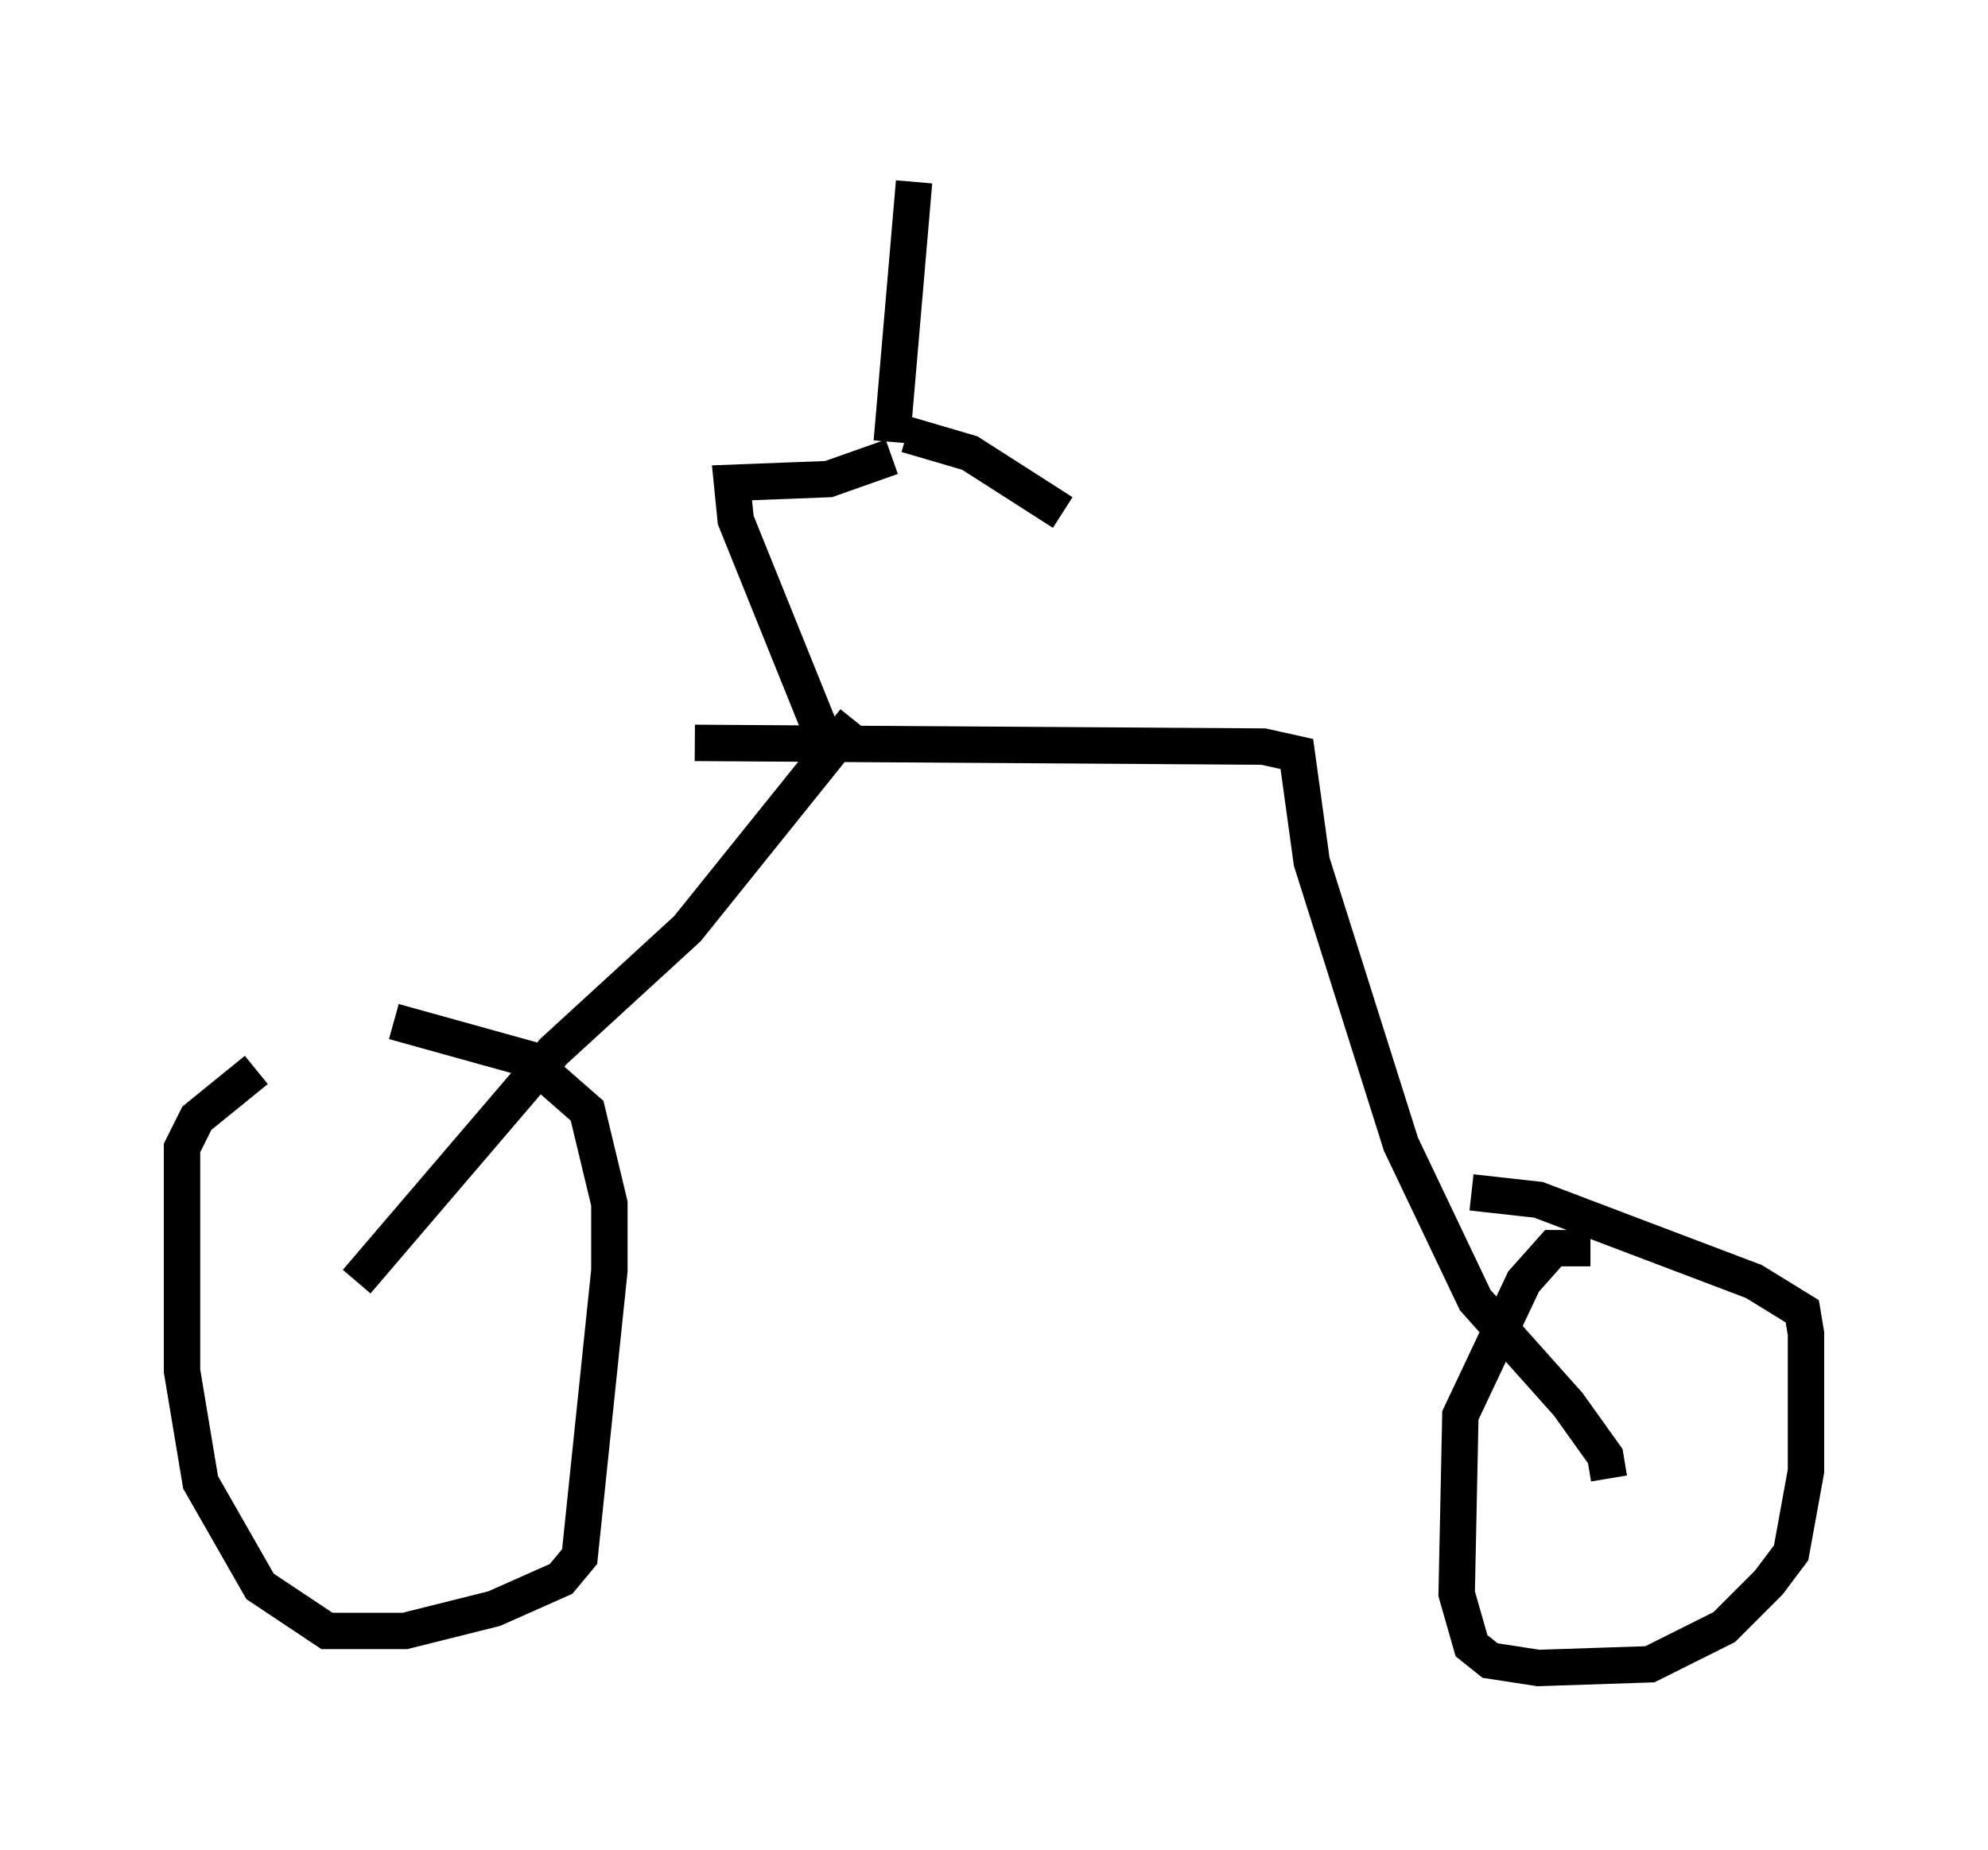 <?xml version="1.0" encoding="utf-8" ?>
<svg baseProfile="full" height="50.834" version="1.1" width="54.611" xmlns="http://www.w3.org/2000/svg" xmlns:ev="http://www.w3.org/2001/xml-events" xmlns:xlink="http://www.w3.org/1999/xlink"><defs /><rect fill="white" height="50.834" width="54.611" x="0" y="0" /><path d="M11.533, 26.948 m-4.492, 2.45 l-1.633, 1.327 -0.408, 0.817 l0.0, 6.125 0.51, 3.063 l1.633, 2.858 1.838, 1.225 l2.144, 0.0 2.45, -0.613 l1.838, -0.817 0.51, -0.613 l0.817, -7.861 0.0, -1.838 l-0.613, -2.552 -1.633, -1.429 l-3.675, -1.021 m-1.021, 7.146 l5.41, -6.329 3.675, -3.369 l4.594, -5.717 m20.213, 14.496 l-1.021, 0.0 -0.817, 0.919 l-1.735, 3.675 -0.102, 4.9 l0.408, 1.429 0.51, 0.408 l1.327, 0.204 3.063, -0.102 l2.042, -1.021 1.225, -1.225 l0.613, -0.817 0.408, -2.246 l0.0, -3.777 -0.102, -0.613 l-1.327, -0.817 -5.921, -2.246 l-1.838, -0.204 m3.777, 7.861 l-0.102, -0.613 -1.021, -1.429 l-2.552, -2.858 -2.042, -4.288 l-2.45, -7.758 -0.408, -2.96 l-0.919, -0.204 -15.619, -0.102 m3.675, 0.204 l-2.552, -6.329 -0.102, -1.021 l2.654, -0.102 1.735, -0.613 m0.0, -0.408 l0.613, -7.146 m-0.204, 6.942 l1.735, 0.51 2.552, 1.633 " fill="none" stroke="black" stroke-width="1" /></svg>